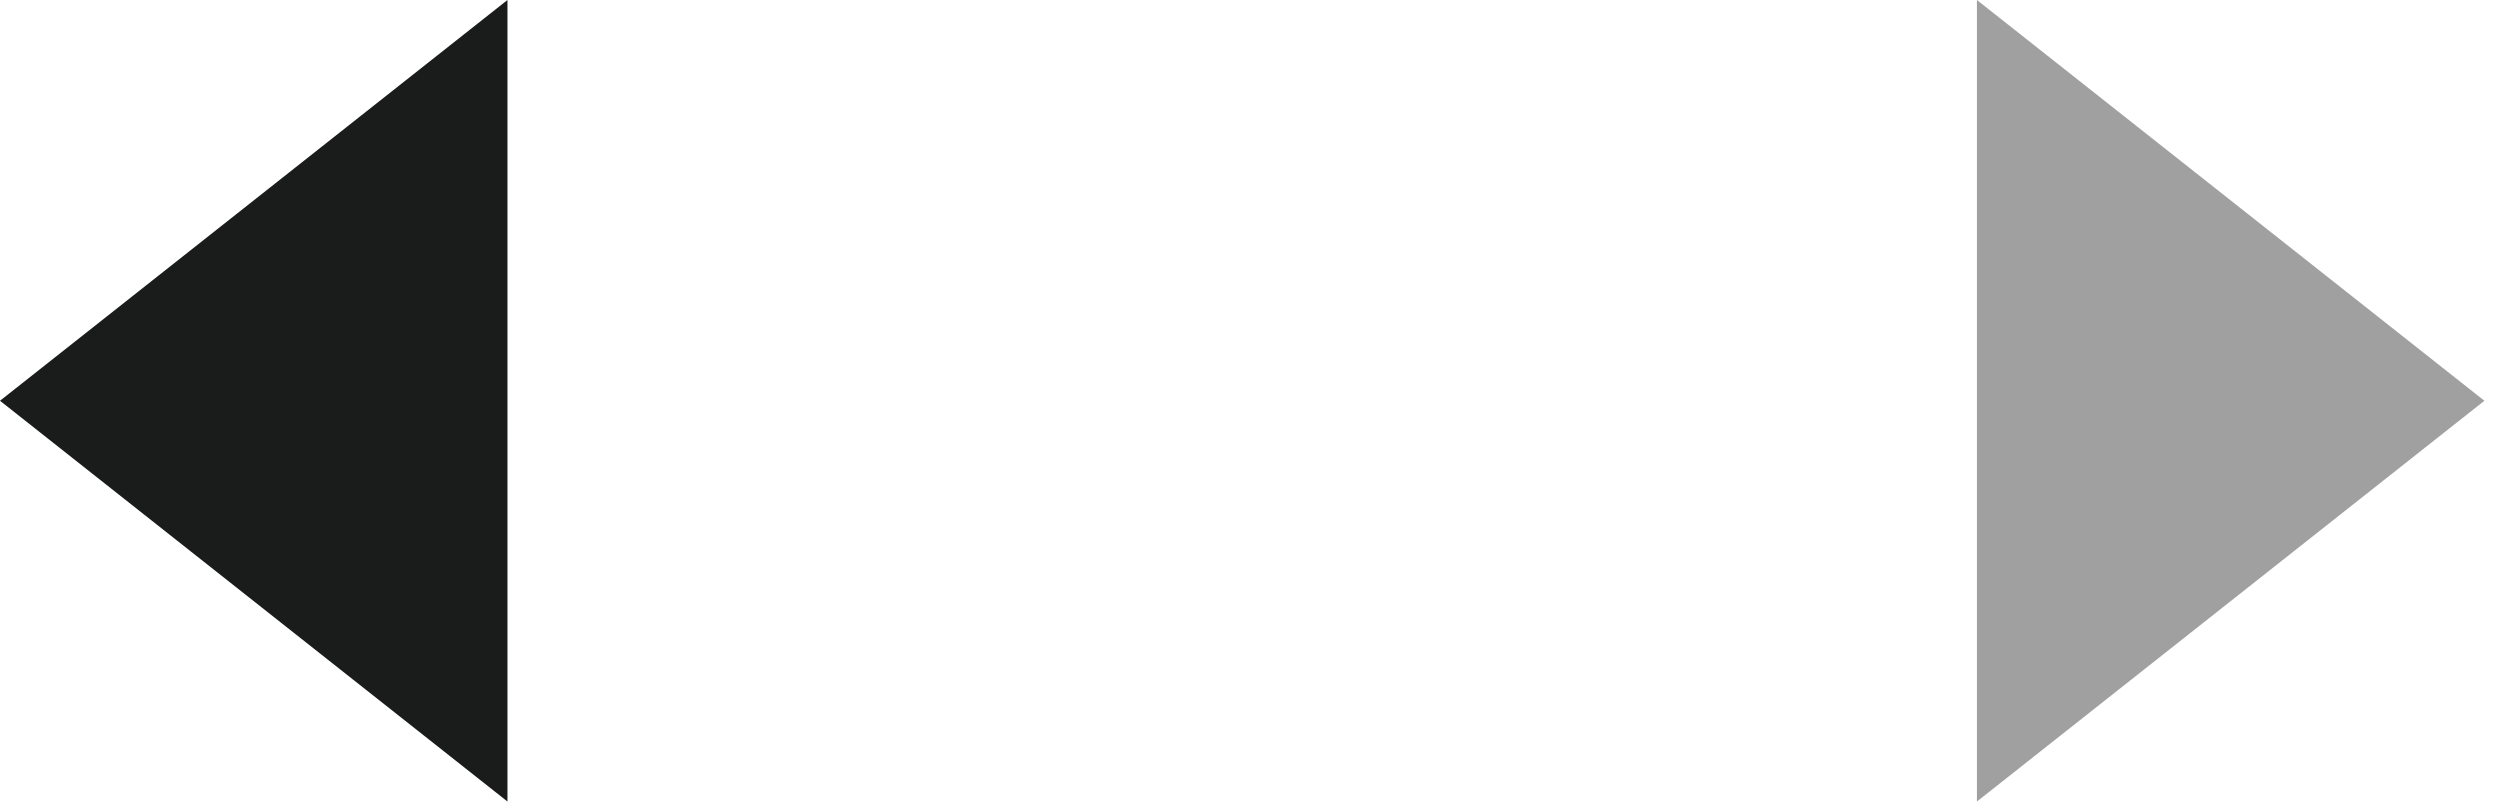 <svg width="131" height="42" viewBox="0 0 131 42" fill="none" xmlns="http://www.w3.org/2000/svg">
<path d="M26.591 42L-8.96454e-05 21L26.591 0V42Z" fill="#1A1C1C"/>
<path d="M103.591 42L130.182 21L103.591 0V42Z" fill="#A0A0A0"/>
</svg>
